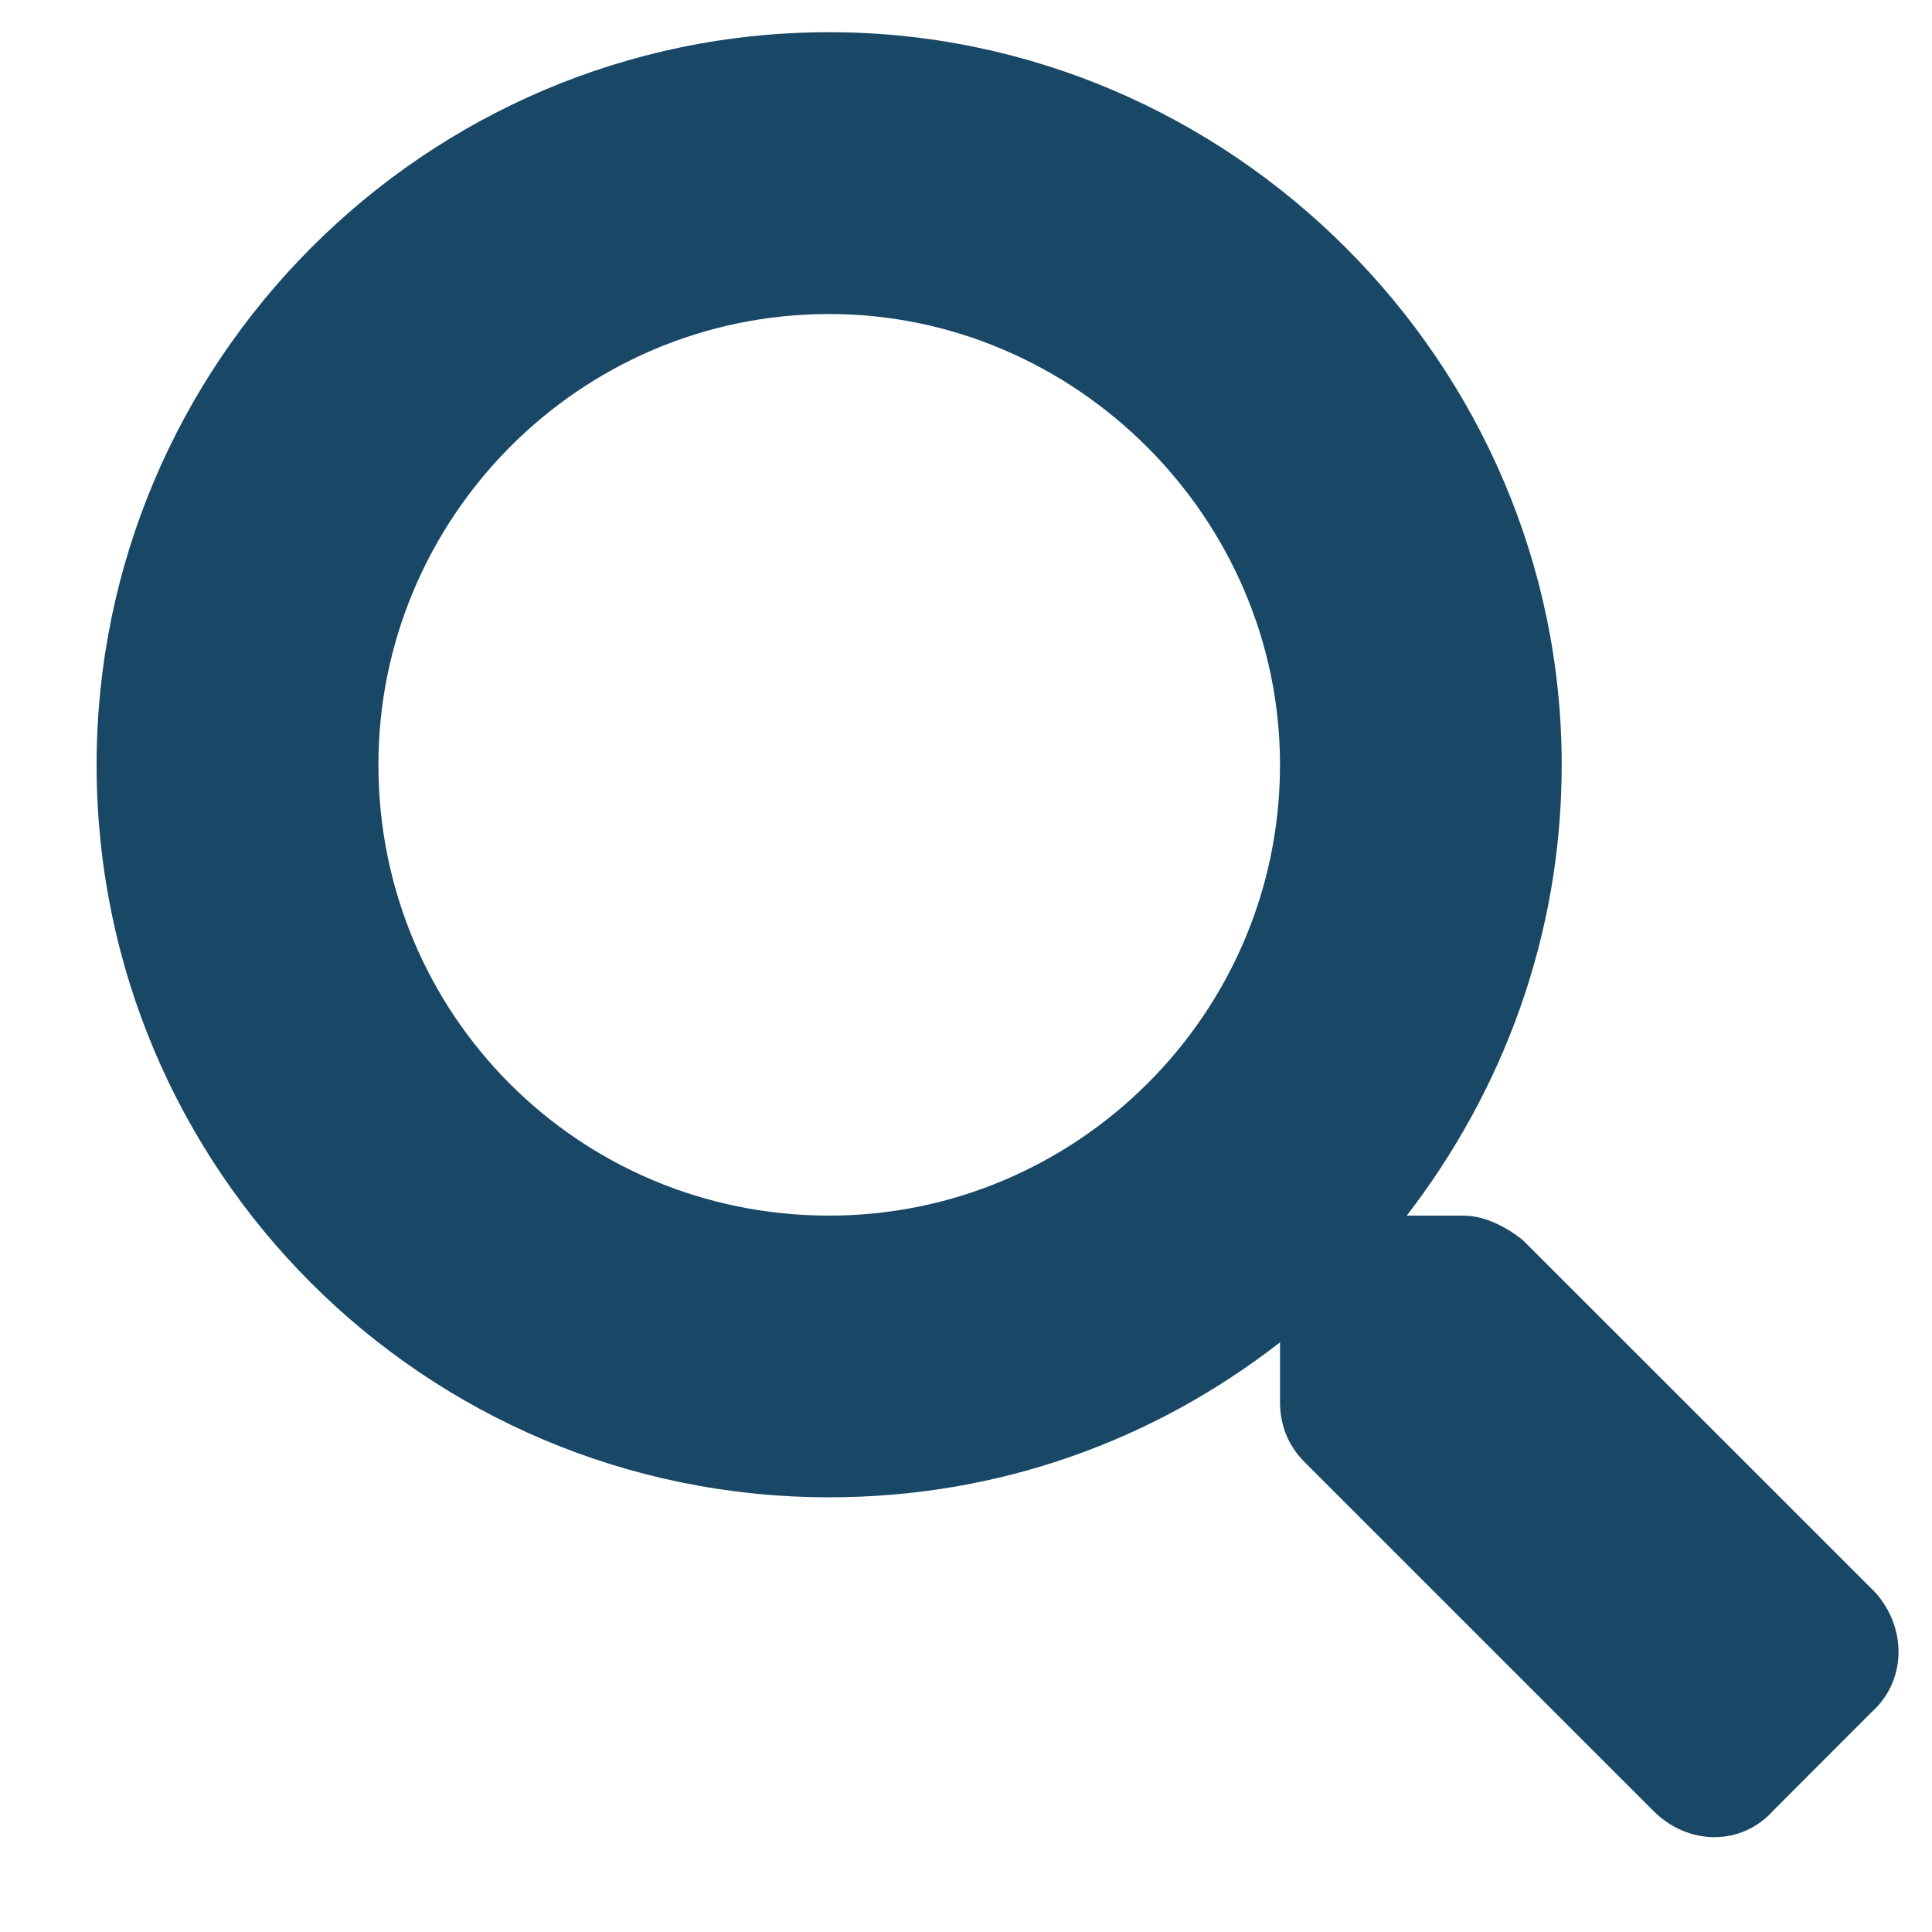 <svg width="15" height="15" viewBox="0 0 15 15" fill="none" xmlns="http://www.w3.org/2000/svg">
<path d="M14.559 12.363C14.805 12.637 14.805 13.047 14.531 13.293L13.766 14.059C13.52 14.332 13.109 14.332 12.836 14.059L10.129 11.352C9.992 11.215 9.938 11.051 9.938 10.887V10.422C8.953 11.188 7.75 11.625 6.438 11.625C3.293 11.625 0.75 9.082 0.75 5.938C0.75 2.82 3.293 0.25 6.438 0.25C9.555 0.25 12.125 2.82 12.125 5.938C12.125 7.277 11.66 8.48 10.922 9.438H11.359C11.523 9.438 11.688 9.52 11.824 9.629L14.559 12.363ZM6.438 9.438C8.352 9.438 9.938 7.879 9.938 5.938C9.938 4.023 8.352 2.438 6.438 2.438C4.496 2.438 2.938 4.023 2.938 5.938C2.938 7.879 4.496 9.438 6.438 9.438Z" fill="#194866"/>
</svg>
